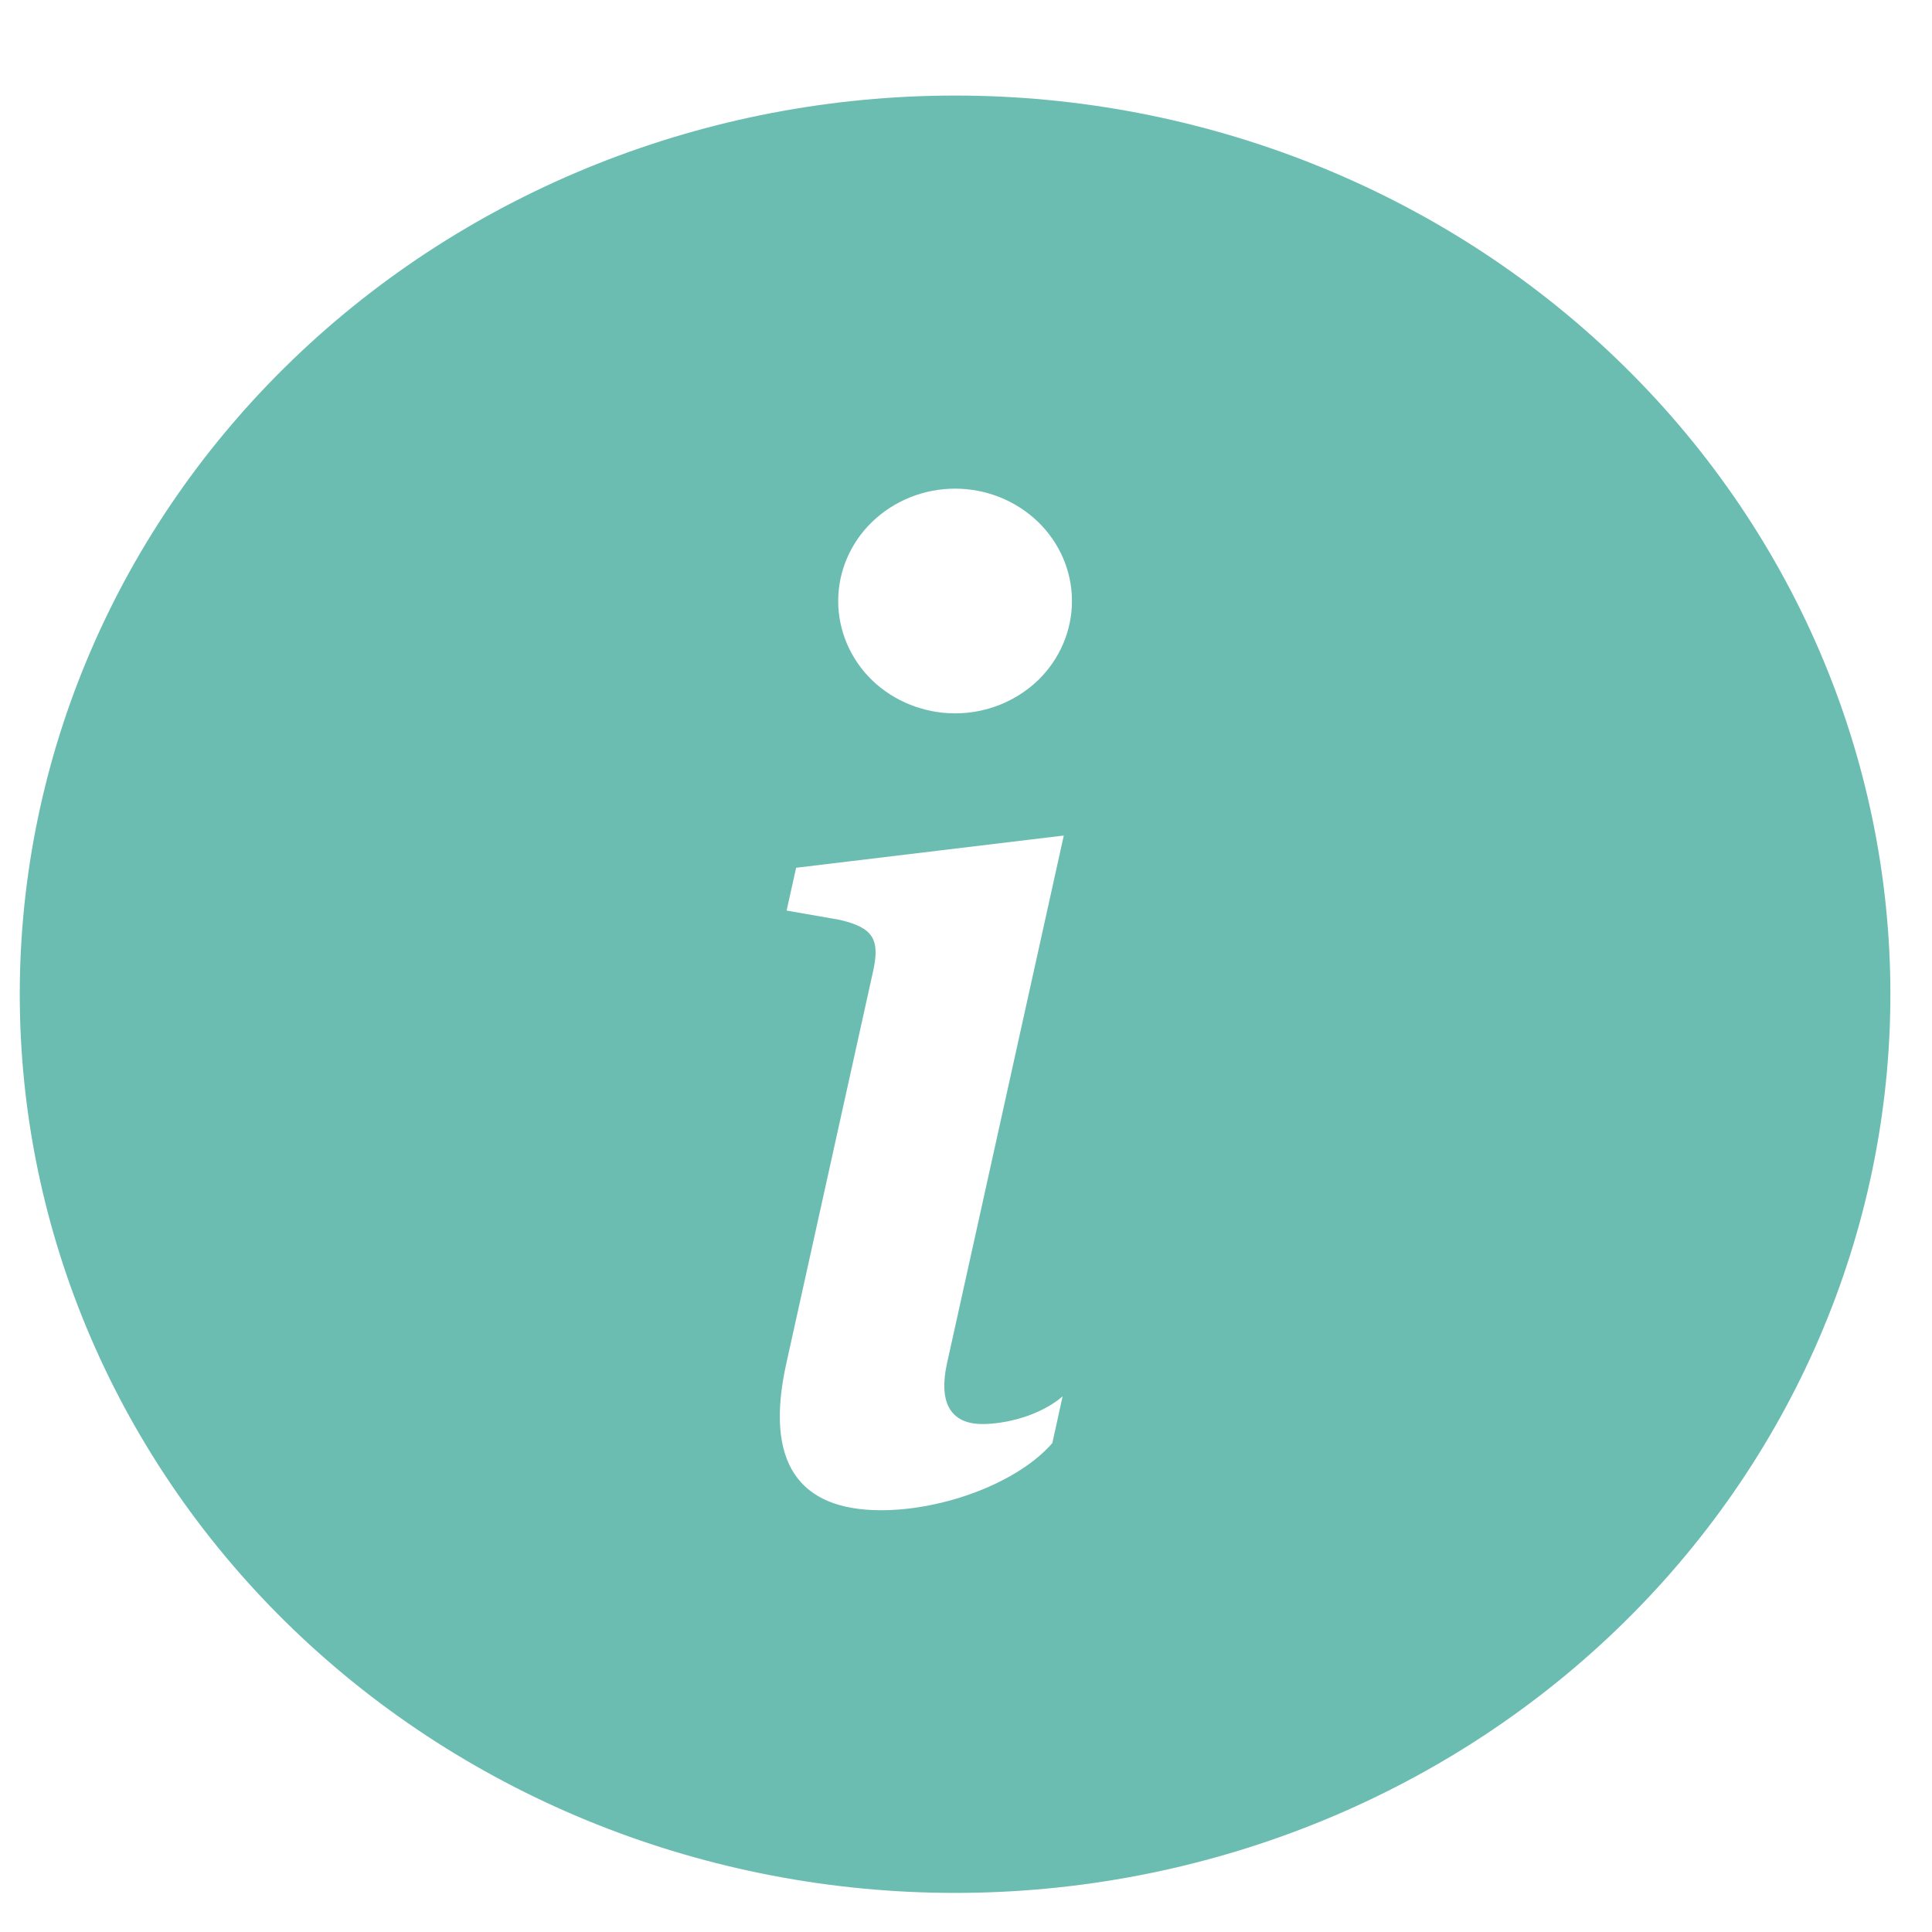 <svg width="13" height="13" viewBox="0 0 13 13" fill="none" xmlns="http://www.w3.org/2000/svg">
<path d="M6.427 12.737C8.096 12.737 9.697 12.1 10.877 10.966C12.057 9.832 12.72 8.293 12.72 6.69C12.72 5.086 12.057 3.548 10.877 2.414C9.697 1.28 8.096 0.643 6.427 0.643C4.757 0.643 3.156 1.28 1.976 2.414C0.796 3.548 0.133 5.086 0.133 6.69C0.133 8.293 0.796 9.832 1.976 10.966C3.156 12.1 4.757 12.737 6.427 12.737ZM7.158 5.622L6.371 9.179C6.316 9.436 6.394 9.582 6.611 9.582C6.763 9.582 6.994 9.529 7.15 9.396L7.081 9.71C6.855 9.972 6.357 10.162 5.929 10.162C5.375 10.162 5.14 9.843 5.293 9.165L5.873 6.544C5.924 6.322 5.878 6.242 5.648 6.189L5.293 6.127L5.357 5.839L7.159 5.622H7.158ZM6.427 4.8C6.218 4.8 6.018 4.72 5.87 4.579C5.723 4.437 5.64 4.245 5.64 4.044C5.64 3.844 5.723 3.651 5.87 3.51C6.018 3.368 6.218 3.288 6.427 3.288C6.635 3.288 6.835 3.368 6.983 3.51C7.13 3.651 7.213 3.844 7.213 4.044C7.213 4.245 7.13 4.437 6.983 4.579C6.835 4.72 6.635 4.8 6.427 4.8Z" fill="#6CBDB1"/>
</svg>
